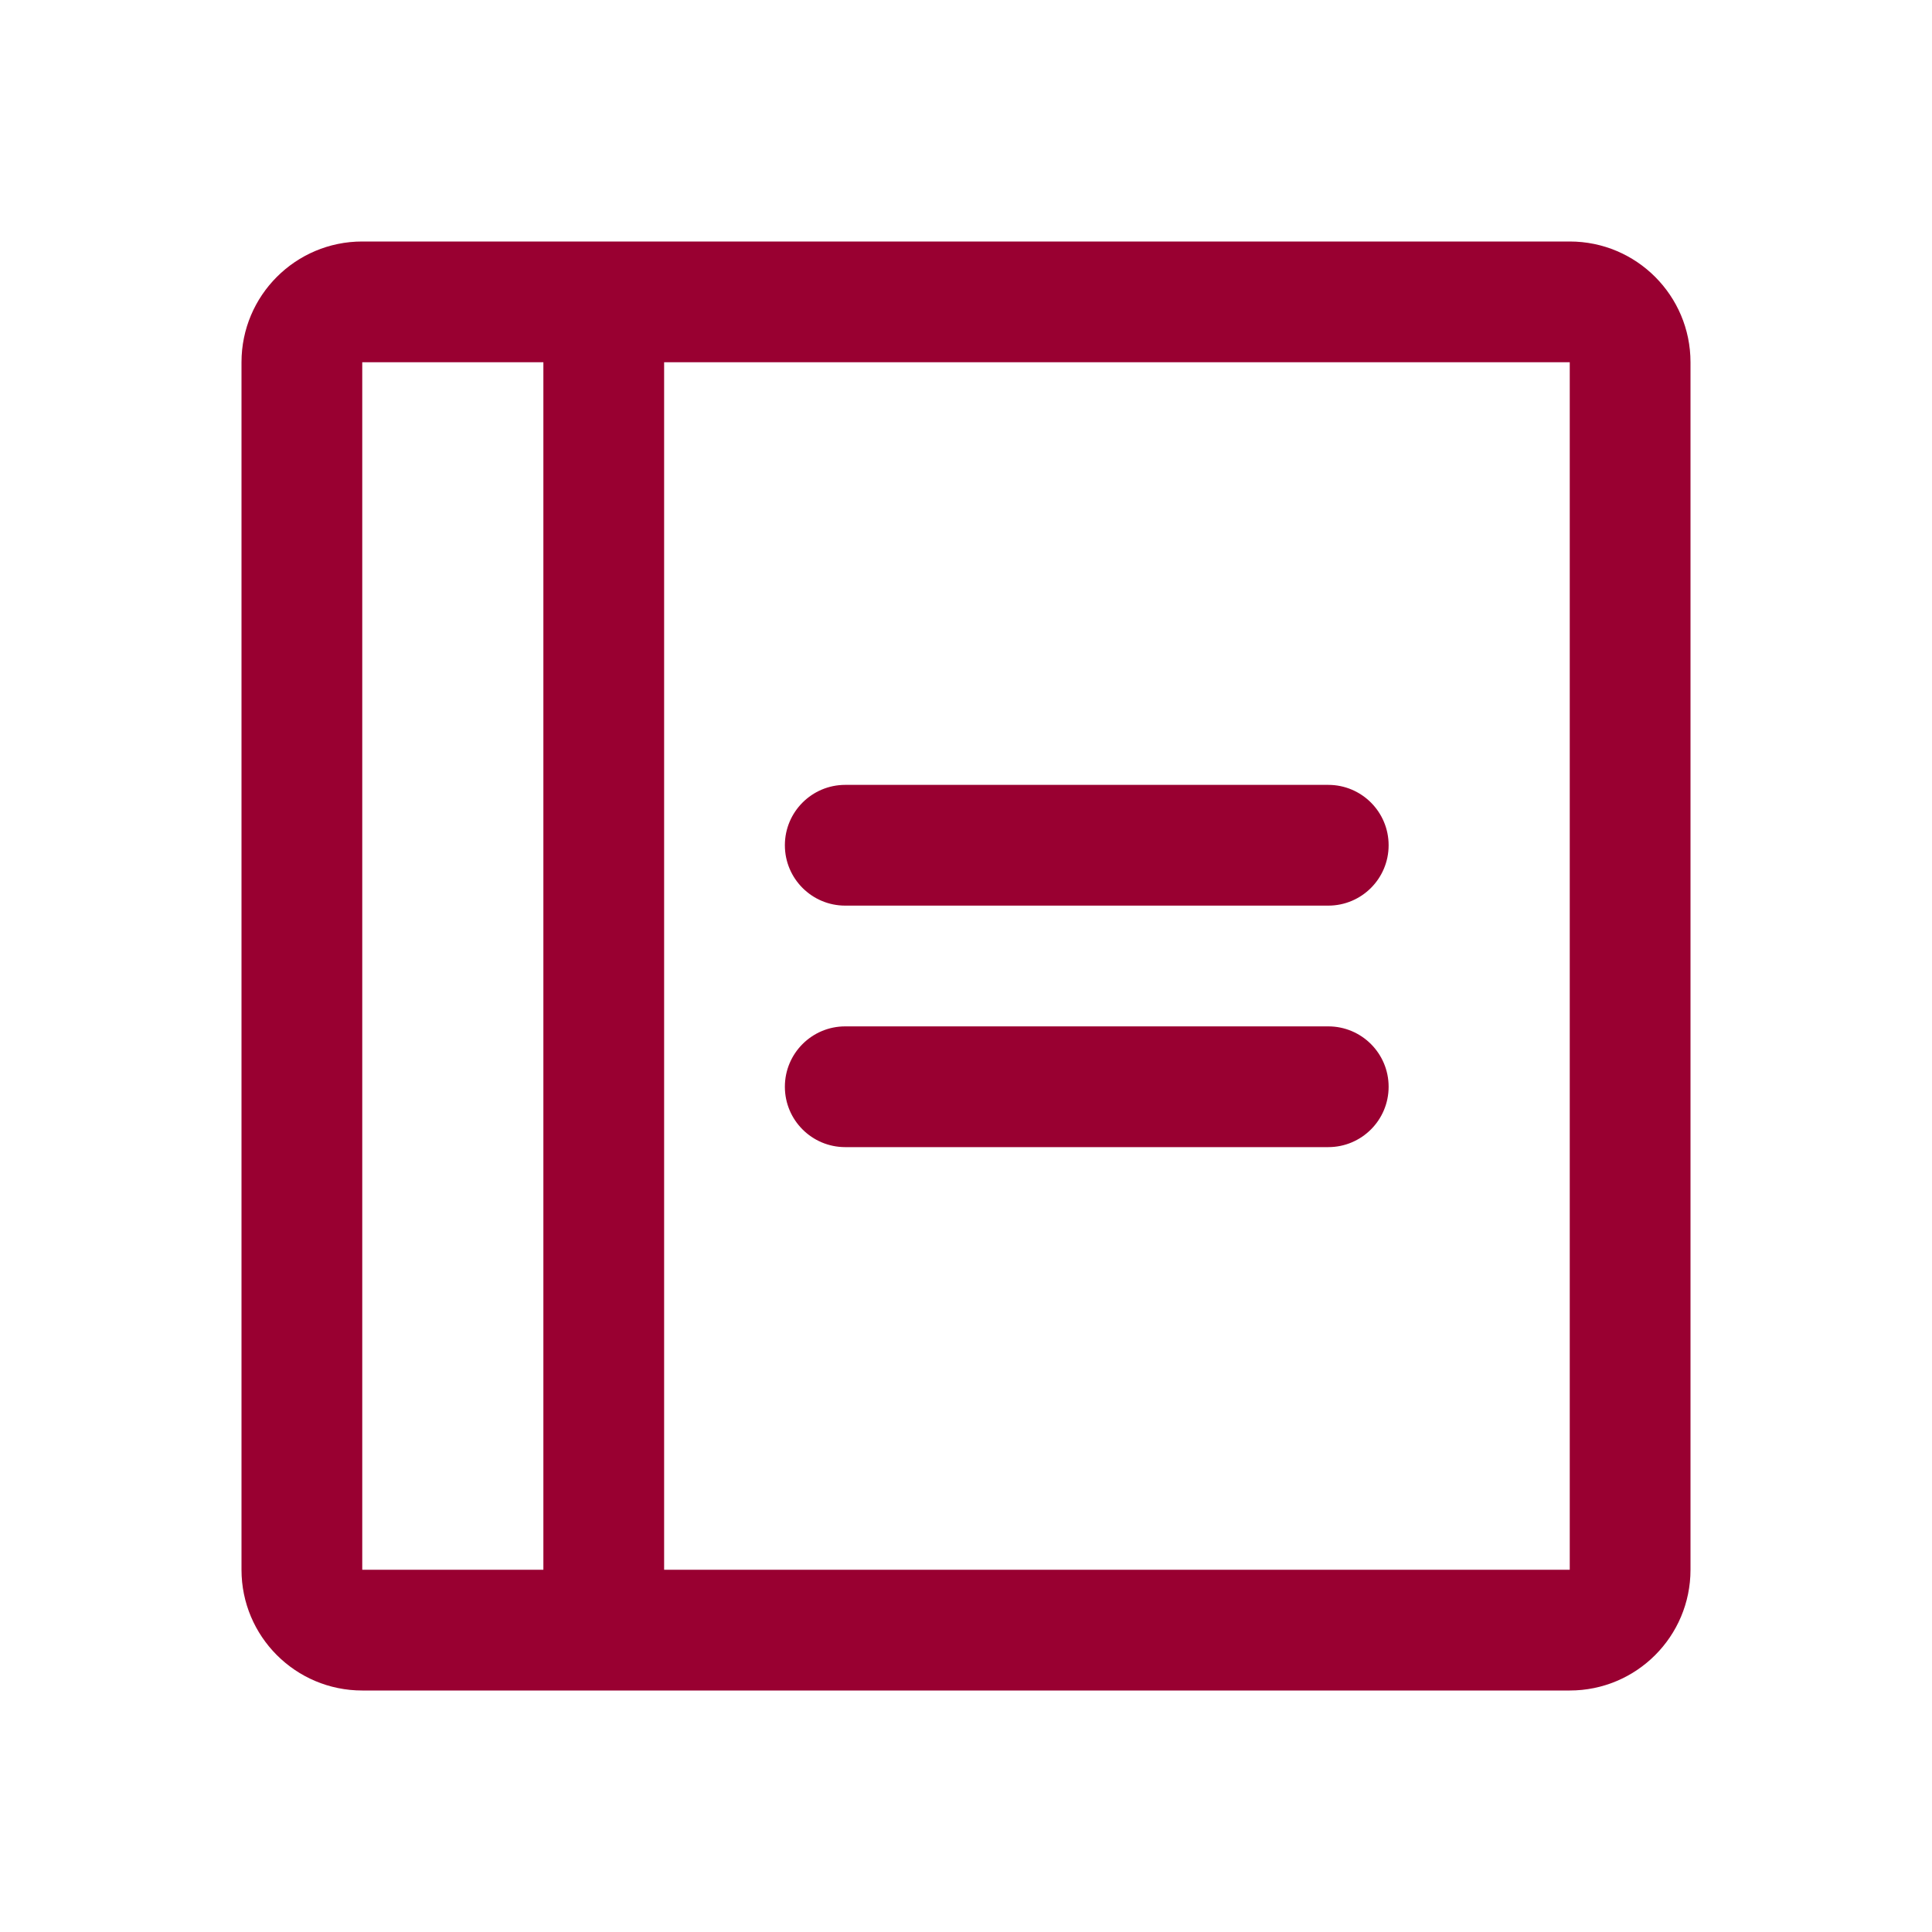 <svg width="64" height="64" viewBox="0 0 64 64" fill="none" xmlns="http://www.w3.org/2000/svg">
<path fill-rule="evenodd" clip-rule="evenodd" d="M8 12C8 9.791 9.791 8 12 8H20H52C54.209 8 56 9.791 56 12V52C56 54.209 54.209 56 52 56H20H12C9.791 56 8 54.209 8 52V12ZM22 52H52V12H22V52ZM18 12V52H12V12H18ZM28 26C26.895 26 26 26.895 26 28C26 29.105 26.895 30 28 30H44C45.105 30 46 29.105 46 28C46 26.895 45.105 26 44 26H28ZM28 34C26.895 34 26 34.895 26 36C26 37.105 26.895 38 28 38H44C45.105 38 46 37.105 46 36C46 34.895 45.105 34 44 34H28Z" fill="#990031"/>
</svg>
